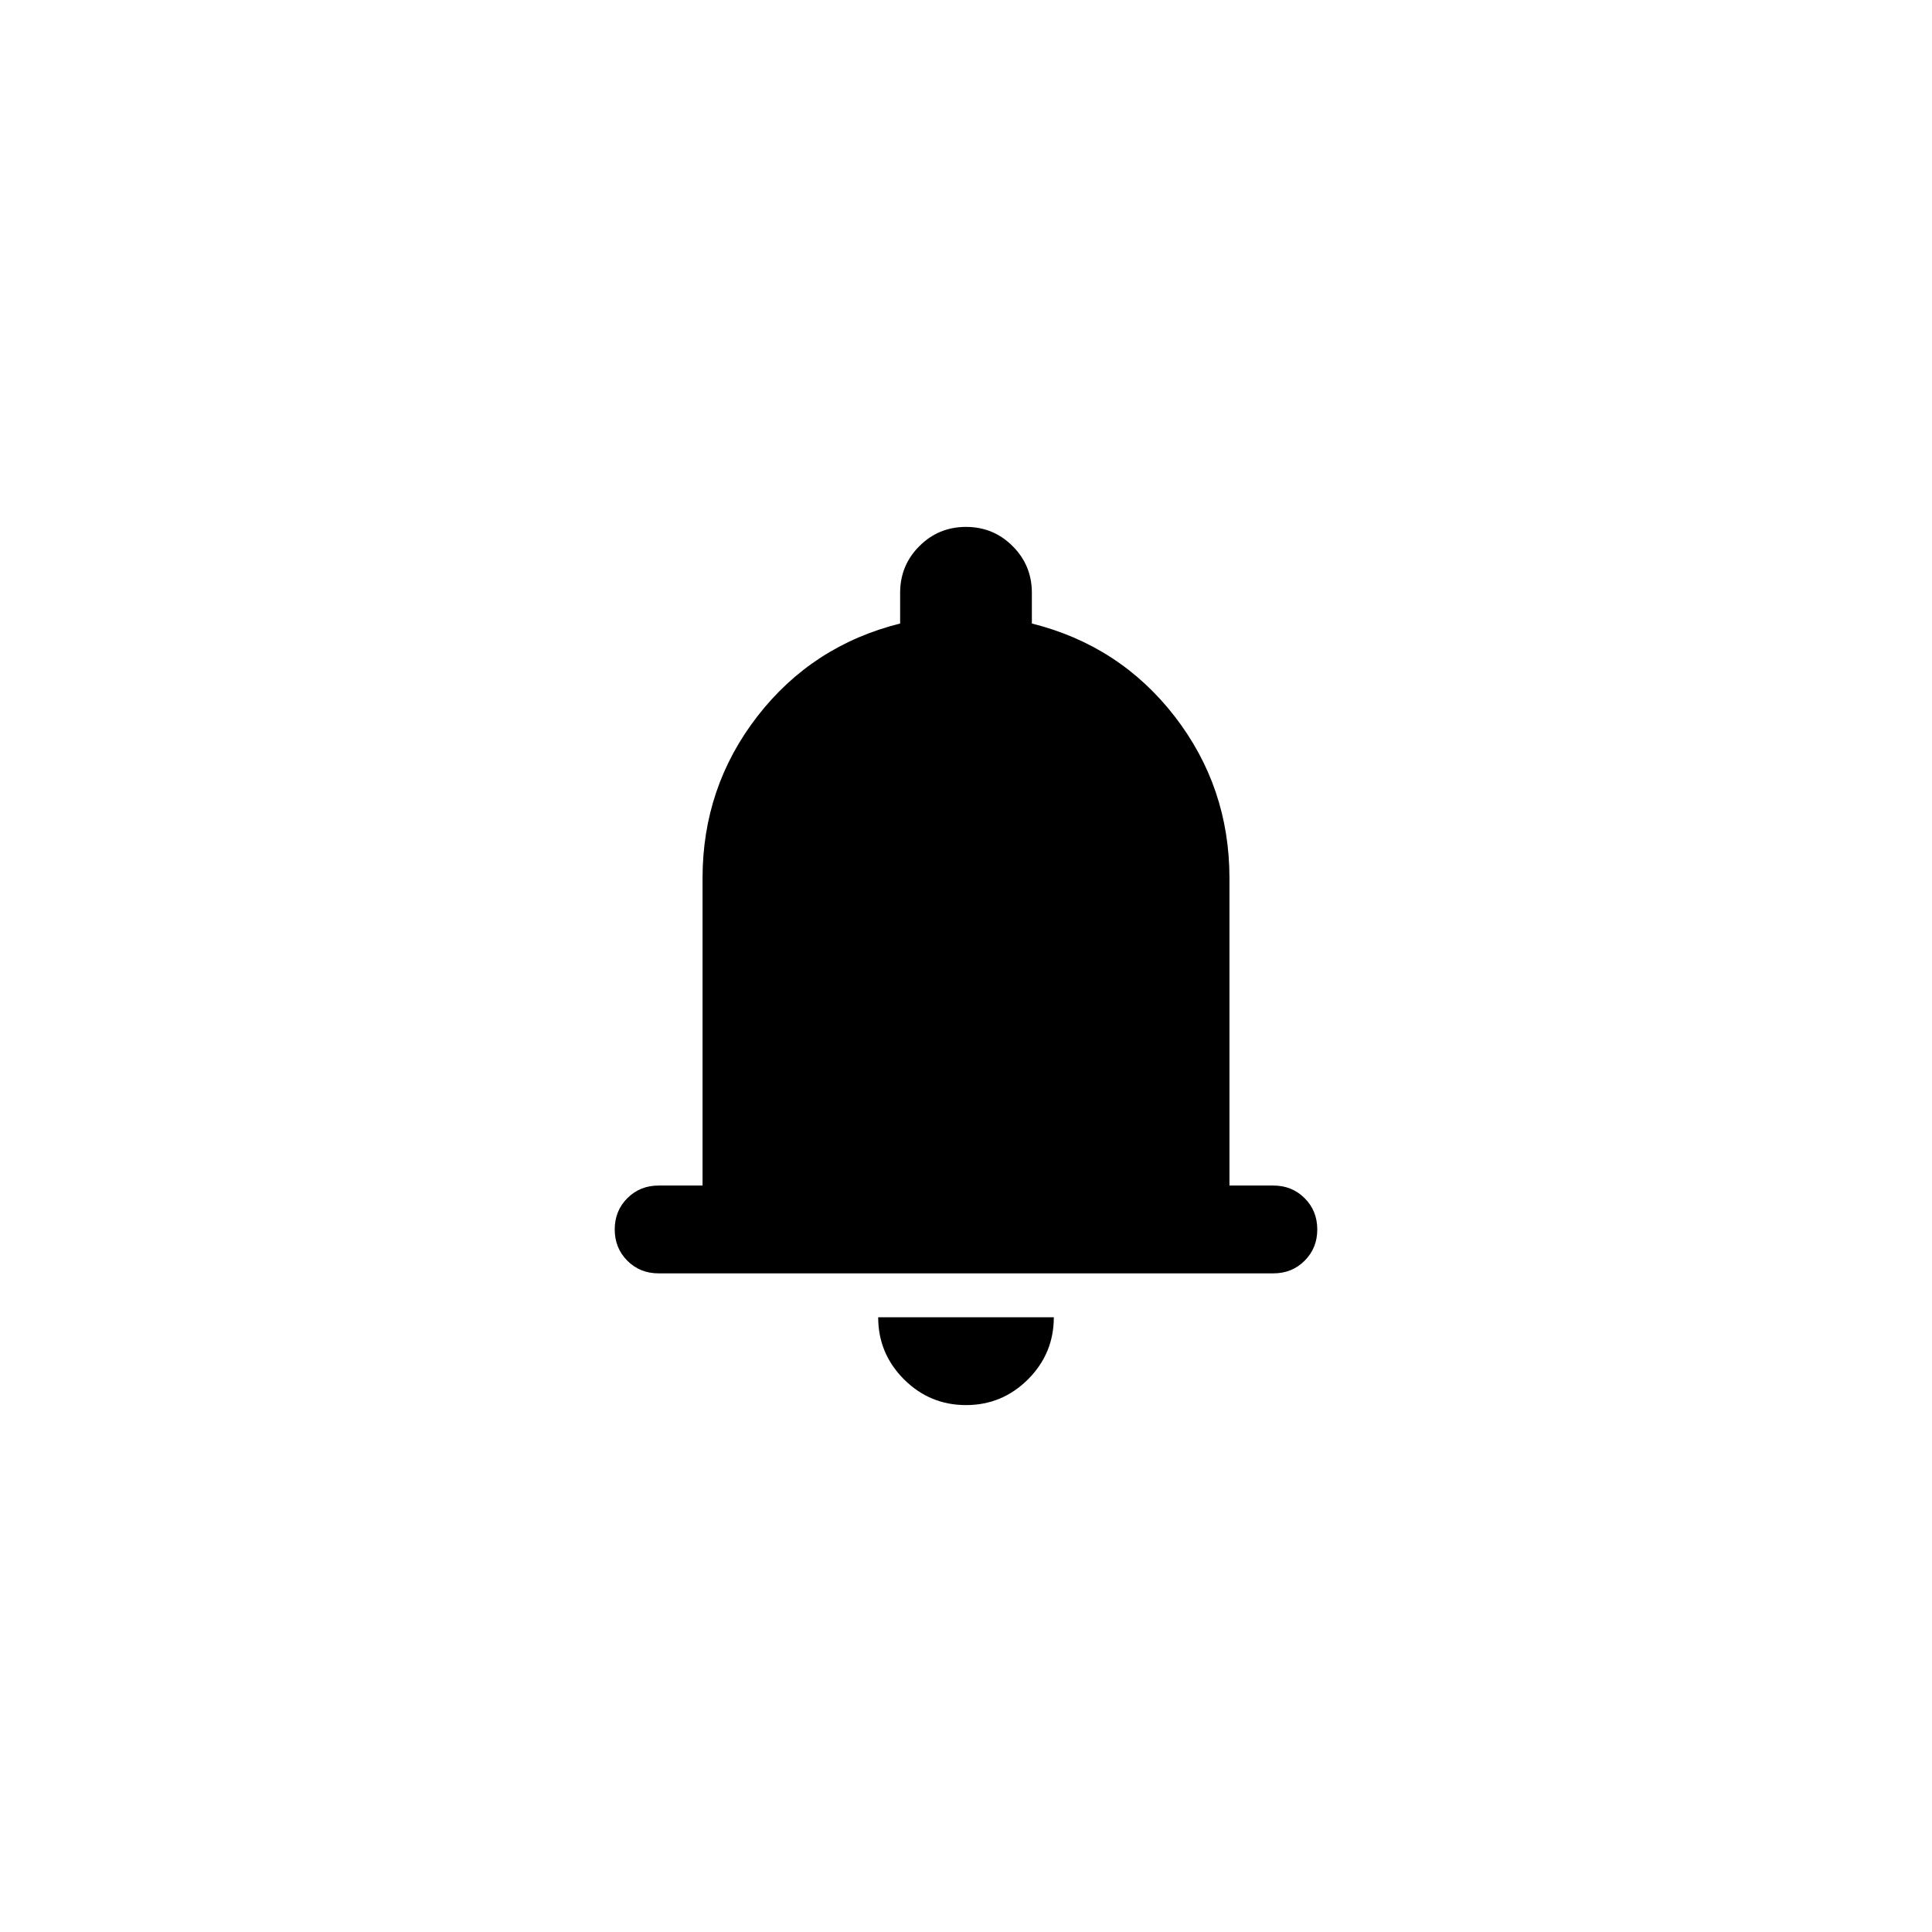 <svg width="44" height="44" viewBox="0 0 44 44" fill="none" xmlns="http://www.w3.org/2000/svg">
<path d="M15 29C14.717 29 14.479 28.904 14.287 28.712C14.096 28.521 14 28.283 14 28C14 27.717 14.096 27.479 14.287 27.288C14.479 27.096 14.717 27 15 27H16V20C16 18.617 16.417 17.387 17.25 16.312C18.083 15.238 19.167 14.533 20.5 14.2V13.5C20.5 13.083 20.646 12.729 20.938 12.438C21.229 12.146 21.583 12 22 12C22.417 12 22.771 12.146 23.062 12.438C23.354 12.729 23.5 13.083 23.5 13.5V14.2C24.833 14.533 25.917 15.238 26.75 16.312C27.583 17.387 28 18.617 28 20V27H29C29.283 27 29.521 27.096 29.712 27.288C29.904 27.479 30 27.717 30 28C30 28.283 29.904 28.521 29.712 28.712C29.521 28.904 29.283 29 29 29H15ZM22 32C21.45 32 20.979 31.804 20.587 31.413C20.196 31.021 20 30.55 20 30H24C24 30.55 23.804 31.021 23.413 31.413C23.021 31.804 22.55 32 22 32Z" fill="black"/>
</svg>
